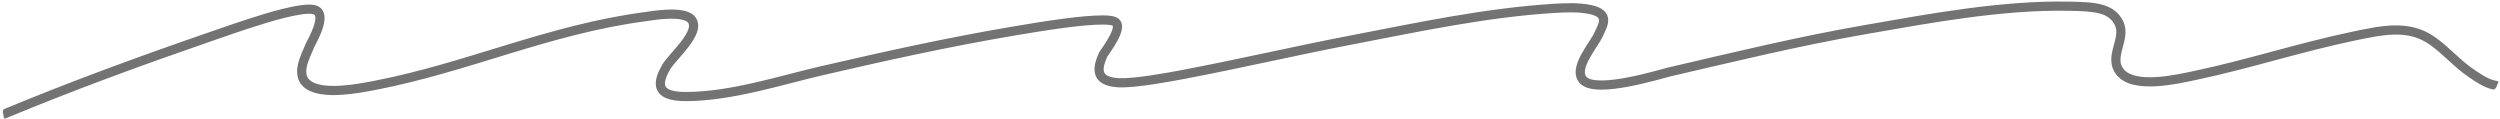 <svg width="817" height="39" viewBox="0 0 817 39" fill="none" xmlns="http://www.w3.org/2000/svg">
<g style="mix-blend-mode:multiply" opacity="0.55">
<path d="M2.575 38.385L1.425 35.615L1.359 35.642C1.288 35.672 1.222 35.714 1.177 35.775C1.024 35.979 0.723 36.531 1.076 37.383C1.181 37.636 1.211 38.013 1.214 38.335C1.217 38.619 1.507 38.829 1.768 38.721L2.575 38.385ZM67.641 12.369L68.131 13.787L67.641 12.369ZM84.783 6.623L85.223 8.057L84.783 6.623ZM102.673 3.162L102.303 4.616L102.673 3.162ZM101.278 14.911L102.671 15.468L101.278 14.911ZM100.836 27.771L101.681 26.532L100.836 27.771ZM122.195 27.964L122.477 29.437L122.195 27.964ZM210.828 5.448L211.025 6.935L210.828 5.448ZM226.065 6.516L224.857 7.405L226.065 6.516ZM217.63 22.046L218.938 22.781L217.63 22.046ZM224.126 31.553L224.122 30.053L224.126 31.553ZM268.579 23.114L268.24 21.653L268.579 23.114ZM330.887 10.211L330.636 8.733L330.887 10.211ZM347.348 7.648L347.546 9.135L347.348 7.648ZM364.082 6.964L364.648 5.576L364.082 6.964ZM360.442 18.03L359.07 17.424L360.442 18.03ZM365.646 27.045L365.58 28.544L365.646 27.045ZM386.801 24.311L387.081 25.784L386.801 24.311ZM441.491 13.095L441.774 14.568L441.491 13.095ZM507.88 2.735L507.972 4.232L507.88 2.735ZM519.614 3.098L519.314 4.567L519.614 3.098ZM522.437 11.237L521.06 10.643L522.437 11.237ZM517.539 26.319L518.575 25.234L517.539 26.319ZM545.496 23.52L545.157 22.059L545.496 23.52ZM609.913 9.613L609.656 8.136L609.913 9.613ZM676.201 2.03L676.171 3.529L676.201 2.03ZM692.56 7.733L693.923 7.107L692.56 7.733ZM692.968 23.67L691.828 24.644L692.968 23.67ZM717.66 24.588L717.971 26.056L717.66 24.588ZM768.609 11.921L768.3 10.453L768.609 11.921ZM794.797 13.288L795.658 12.059L794.797 13.288ZM807.79 24.054L806.951 25.298L807.79 24.054ZM815.307 26.303L814.693 29.24L814.763 29.254C814.838 29.27 814.915 29.272 814.988 29.247C815.228 29.165 815.79 28.88 815.979 27.976C816.035 27.709 816.223 27.38 816.402 27.113C816.56 26.878 816.44 26.54 816.163 26.482L815.307 26.303ZM2.575 38.385C23.788 29.576 45.834 21.495 68.131 13.787L67.151 10.951C44.822 18.67 22.714 26.773 1.425 35.615L2.575 38.385ZM68.131 13.787C73.82 11.82 79.436 9.833 85.223 8.057L84.343 5.189C78.492 6.985 72.811 8.995 67.151 10.951L68.131 13.787ZM85.223 8.057C85.654 7.924 89.055 6.816 92.867 5.865C94.773 5.389 96.75 4.961 98.482 4.715C100.279 4.459 101.595 4.436 102.303 4.616L103.043 1.708C101.711 1.369 99.873 1.487 98.06 1.744C96.183 2.011 94.094 2.466 92.14 2.954C88.23 3.93 84.725 5.071 84.343 5.189L85.223 8.057ZM102.303 4.616C102.63 4.699 102.766 4.82 102.837 4.907C102.918 5.008 103.009 5.189 103.051 5.521C103.14 6.239 102.954 7.29 102.53 8.551C102.12 9.772 101.548 11.018 101.032 12.059C100.775 12.578 100.538 13.035 100.342 13.414C100.167 13.755 99.981 14.116 99.885 14.355L102.671 15.468C102.671 15.468 102.672 15.467 102.673 15.464C102.674 15.461 102.676 15.457 102.678 15.451C102.683 15.44 102.69 15.425 102.699 15.405C102.717 15.366 102.741 15.317 102.772 15.255C102.833 15.131 102.912 14.977 103.009 14.789C103.2 14.418 103.45 13.936 103.72 13.391C104.259 12.304 104.9 10.917 105.374 9.507C105.834 8.137 106.202 6.558 106.028 5.152C105.937 4.423 105.692 3.668 105.172 3.023C104.64 2.365 103.91 1.929 103.043 1.708L102.303 4.616ZM99.885 14.355C99.314 15.784 97.924 18.501 97.365 21.071C97.075 22.401 96.959 23.856 97.315 25.261C97.682 26.71 98.53 28.014 99.991 29.011L101.681 26.532C100.83 25.951 100.412 25.269 100.223 24.525C100.023 23.736 100.061 22.789 100.296 21.709C100.786 19.458 101.93 17.323 102.671 15.468L99.885 14.355ZM99.991 29.011C101.484 30.029 103.358 30.571 105.297 30.841C107.251 31.113 109.381 31.123 111.473 30.998C115.652 30.747 119.855 29.939 122.477 29.437L121.913 26.49C119.273 26.996 115.251 27.765 111.293 28.003C109.316 28.122 107.399 28.105 105.711 27.869C104.007 27.632 102.642 27.188 101.681 26.532L99.991 29.011ZM122.477 29.437C137.858 26.494 152.195 21.882 166.542 17.518C180.916 13.146 195.331 9.011 211.025 6.935L210.631 3.961C194.674 6.072 180.056 10.271 165.669 14.648C151.254 19.032 137.1 23.585 121.913 26.49L122.477 29.437ZM211.025 6.935C212.22 6.776 215.289 6.235 218.418 6.129C219.979 6.075 221.466 6.136 222.669 6.38C223.924 6.636 224.583 7.033 224.857 7.405L227.272 5.626C226.327 4.343 224.75 3.742 223.267 3.441C221.733 3.129 219.981 3.074 218.316 3.13C214.993 3.244 211.663 3.824 210.631 3.961L211.025 6.935ZM224.857 7.405C225.207 7.881 225.312 8.56 224.908 9.691C224.498 10.838 223.652 12.165 222.556 13.592C221.469 15.007 220.23 16.402 219.087 17.721C217.993 18.985 216.911 20.263 216.322 21.312L218.938 22.781C219.348 22.051 220.202 21.017 221.355 19.685C222.46 18.409 223.779 16.924 224.935 15.42C226.08 13.929 227.16 12.301 227.732 10.702C228.31 9.087 228.454 7.23 227.272 5.626L224.857 7.405ZM216.322 21.312C215.653 22.504 215.021 23.792 214.649 25.062C214.28 26.319 214.117 27.724 214.593 29.048C215.092 30.437 216.193 31.465 217.792 32.117C219.348 32.75 221.438 33.059 224.13 33.053L224.122 30.053C221.614 30.059 219.966 29.763 218.924 29.338C217.925 28.931 217.565 28.448 217.417 28.034C217.245 27.555 217.246 26.868 217.528 25.906C217.806 24.956 218.311 23.898 218.938 22.781L216.322 21.312ZM224.13 33.053C239.245 33.016 255.6 27.659 268.917 24.576L268.24 21.653C254.518 24.83 238.786 30.017 224.122 30.053L224.13 33.053ZM268.917 24.576C289.483 19.814 309.998 15.271 331.137 11.69L330.636 8.733C309.405 12.329 288.819 16.889 268.24 21.653L268.917 24.576ZM331.137 11.69C336.594 10.766 342.043 9.866 347.546 9.135L347.151 6.161C341.591 6.899 336.096 7.808 330.636 8.733L331.137 11.69ZM347.546 9.135C347.922 9.085 351.306 8.608 354.974 8.298C356.81 8.142 358.69 8.031 360.282 8.033C361.079 8.033 361.782 8.063 362.359 8.124C362.959 8.188 363.329 8.277 363.515 8.353L364.648 5.576C364.072 5.34 363.371 5.215 362.676 5.141C361.958 5.065 361.143 5.034 360.286 5.033C358.57 5.031 356.595 5.15 354.721 5.308C350.968 5.626 347.51 6.113 347.151 6.161L347.546 9.135ZM363.515 8.353C363.598 8.387 363.63 8.415 363.636 8.421C363.641 8.426 363.644 8.429 363.65 8.442C363.667 8.48 363.715 8.629 363.673 8.972C363.586 9.687 363.185 10.695 362.55 11.871C361.935 13.011 361.184 14.161 360.529 15.134C360.212 15.607 359.899 16.063 359.663 16.42C359.45 16.743 359.203 17.124 359.07 17.424L361.815 18.636C361.809 18.649 361.827 18.609 361.899 18.49C361.965 18.382 362.053 18.245 362.166 18.075C362.395 17.727 362.678 17.315 363.019 16.808C363.681 15.823 364.502 14.572 365.19 13.296C365.859 12.056 366.493 10.635 366.651 9.334C366.732 8.668 366.704 7.914 366.383 7.204C366.042 6.451 365.437 5.897 364.648 5.576L363.515 8.353ZM359.07 17.424C358.682 18.303 358.247 19.366 357.97 20.47C357.696 21.564 357.546 22.818 357.842 24.04C358.154 25.323 358.932 26.454 360.282 27.253C361.579 28.021 363.332 28.445 365.58 28.544L365.712 25.547C363.726 25.46 362.521 25.093 361.811 24.672C361.155 24.283 360.878 23.827 360.757 23.332C360.622 22.775 360.664 22.061 360.88 21.2C361.093 20.349 361.445 19.474 361.815 18.636L359.07 17.424ZM365.58 28.544C368.426 28.668 372.771 28.166 376.842 27.557C380.953 26.941 384.925 26.194 387.081 25.784L386.521 22.837C384.369 23.246 380.446 23.984 376.398 24.59C372.309 25.202 368.231 25.657 365.712 25.547L365.58 28.544ZM387.081 25.784C396.274 24.036 405.376 22.111 414.461 20.184C423.55 18.256 432.621 16.328 441.774 14.568L441.208 11.622C432.022 13.388 422.922 15.323 413.839 17.249C404.75 19.177 395.678 21.096 386.521 22.837L387.081 25.784ZM441.774 14.568C463.186 10.452 485.715 5.601 507.972 4.232L507.788 1.237C485.287 2.622 462.514 7.526 441.208 11.622L441.774 14.568ZM507.972 4.232C511.878 3.992 515.807 3.852 519.314 4.567L519.914 1.628C515.972 0.824 511.678 0.998 507.788 1.237L507.972 4.232ZM519.314 4.567C520.913 4.894 521.73 5.327 522.13 5.685C522.465 5.983 522.562 6.269 522.562 6.634C522.561 7.081 522.404 7.654 522.094 8.392C521.944 8.748 521.774 9.109 521.593 9.49C521.417 9.859 521.225 10.259 521.06 10.643L523.814 11.831C523.953 11.51 524.116 11.169 524.302 10.779C524.482 10.4 524.68 9.982 524.86 9.553C525.21 8.719 525.56 7.697 525.562 6.638C525.564 5.495 525.157 4.364 524.127 3.446C523.163 2.586 521.755 2.004 519.914 1.628L519.314 4.567ZM521.06 10.643C520.761 11.335 520.12 12.339 519.259 13.669C518.437 14.939 517.469 16.43 516.668 17.943C515.876 19.441 515.177 21.09 514.979 22.687C514.773 24.34 515.098 26.063 516.504 27.404L518.575 25.234C518.043 24.726 517.831 24.057 517.956 23.057C518.087 22.003 518.584 20.739 519.32 19.346C520.048 17.969 520.941 16.591 521.778 15.299C522.576 14.065 523.392 12.81 523.814 11.831L521.06 10.643ZM516.504 27.404C517.335 28.197 518.436 28.657 519.578 28.926C520.732 29.198 522.044 29.302 523.417 29.297C526.161 29.289 529.349 28.848 532.416 28.263C538.478 27.108 544.588 25.271 545.836 24.982L545.157 22.059C543.526 22.438 537.92 24.16 531.854 25.316C528.858 25.887 525.88 26.29 523.408 26.297C522.172 26.301 521.113 26.205 520.266 26.006C519.407 25.803 518.875 25.52 518.575 25.234L516.504 27.404ZM545.836 24.982C567.207 20.021 588.246 14.903 610.17 11.091L609.656 8.136C587.628 11.966 566.484 17.109 545.157 22.059L545.836 24.982ZM610.17 11.091C631.056 7.459 654.434 3.1 676.171 3.529L676.231 0.53C654.141 0.093 630.443 4.521 609.656 8.136L610.17 11.091ZM676.171 3.529C680.318 3.611 683.604 3.723 686.154 4.412C688.597 5.072 690.214 6.221 691.197 8.36L693.923 7.107C692.481 3.971 690.017 2.349 686.936 1.516C683.962 0.712 680.281 0.61 676.231 0.53L676.171 3.529ZM691.197 8.36C691.624 9.287 691.694 10.303 691.538 11.489C691.376 12.72 691.004 13.954 690.627 15.403C689.918 18.133 689.201 21.569 691.828 24.644L694.109 22.696C692.568 20.891 692.817 18.903 693.531 16.158C693.866 14.869 694.319 13.352 694.513 11.88C694.712 10.364 694.667 8.725 693.923 7.107L691.197 8.36ZM691.828 24.644C693.293 26.359 695.392 27.298 697.63 27.782C699.874 28.268 702.392 28.327 704.873 28.174C709.829 27.87 714.951 26.694 717.971 26.056L717.35 23.121C714.25 23.776 709.375 24.892 704.689 25.18C702.35 25.324 700.135 25.255 698.265 24.85C696.389 24.444 694.993 23.731 694.109 22.696L691.828 24.644ZM717.971 26.056C726.674 24.216 735.119 21.95 743.52 19.698C751.933 17.443 760.303 15.202 768.918 13.388L768.3 10.453C759.592 12.286 751.145 14.549 742.743 16.8C734.33 19.056 725.962 21.3 717.35 23.121L717.971 26.056ZM768.918 13.388C779.086 11.247 786.915 9.596 793.937 14.516L795.658 12.059C787.382 6.259 778.133 8.382 768.3 10.453L768.918 13.388ZM793.937 14.516C796.244 16.133 798.186 17.925 800.232 19.793C802.26 21.646 804.381 23.566 806.951 25.298L808.628 22.81C806.263 21.217 804.29 19.437 802.255 17.578C800.239 15.736 798.152 13.807 795.658 12.059L793.937 14.516ZM806.951 25.298C808.677 26.461 811.647 28.602 814.693 29.24L815.307 26.303C812.969 25.814 810.55 24.106 808.628 22.81L806.951 25.298Z" fill="black"/>
</g>
</svg>
